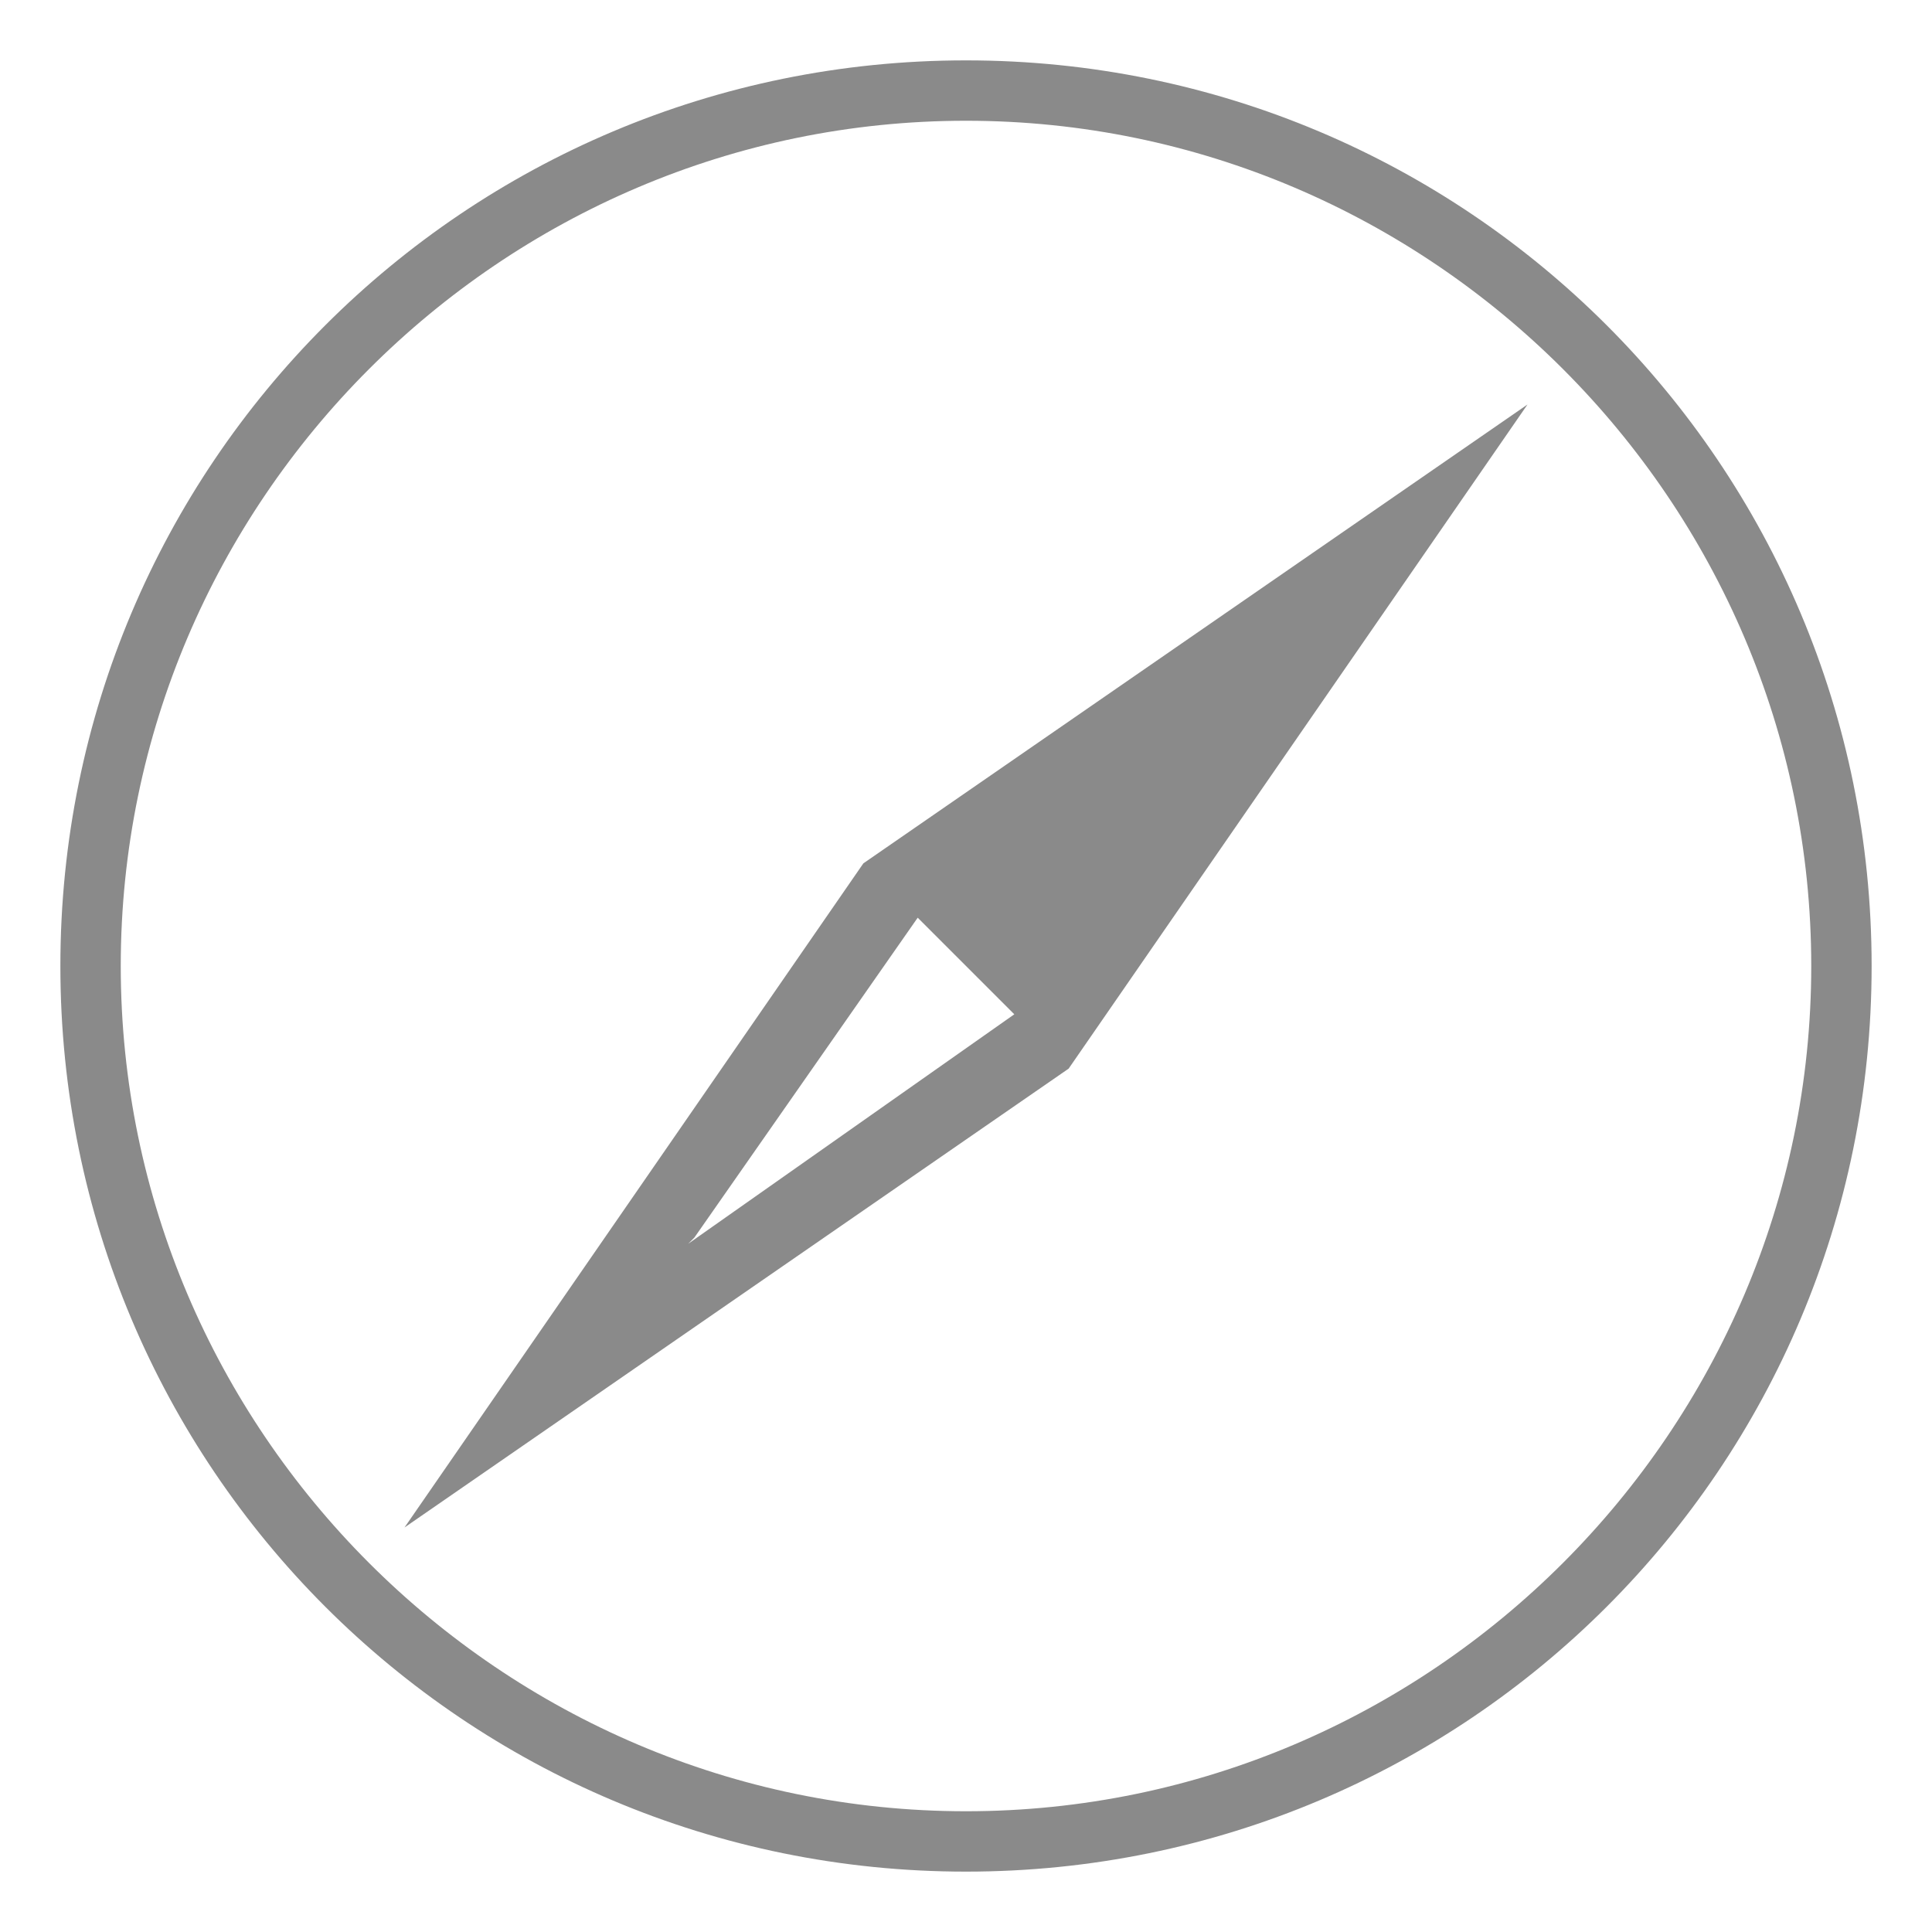 <?xml version="1.0" standalone="no"?><!DOCTYPE svg PUBLIC "-//W3C//DTD SVG 1.1//EN" "http://www.w3.org/Graphics/SVG/1.1/DTD/svg11.dtd"><svg t="1499216970598" class="icon" style="" viewBox="0 0 1024 1024" version="1.1" xmlns="http://www.w3.org/2000/svg" p-id="9296" xmlns:xlink="http://www.w3.org/1999/xlink" width="32" height="32"><defs><style type="text/css"></style></defs><path d="M512 32C246.4 32 32 246.4 32 512c0 265.6 214.4 480 480 480 265.6 0 480-214.4 480-480C992 246.4 777.6 32 512 32zM512 960C265.6 960 64 758.4 64 512 64 265.6 265.6 64 512 64s448 201.6 448 448C960 758.4 758.4 960 512 960zM336 633.6l-121.6 176 352-243.2 243.2-352-352 243.2L336 633.6zM659.2 364.8l-121.6 172.8-172.8 121.6 3.2-3.2 118.4-169.6L659.2 364.8zM659.2 364.8l-172.8 121.6 54.4 54.4L659.2 364.8z" fill="#8a8a8a" p-id="9297"></path></svg>
